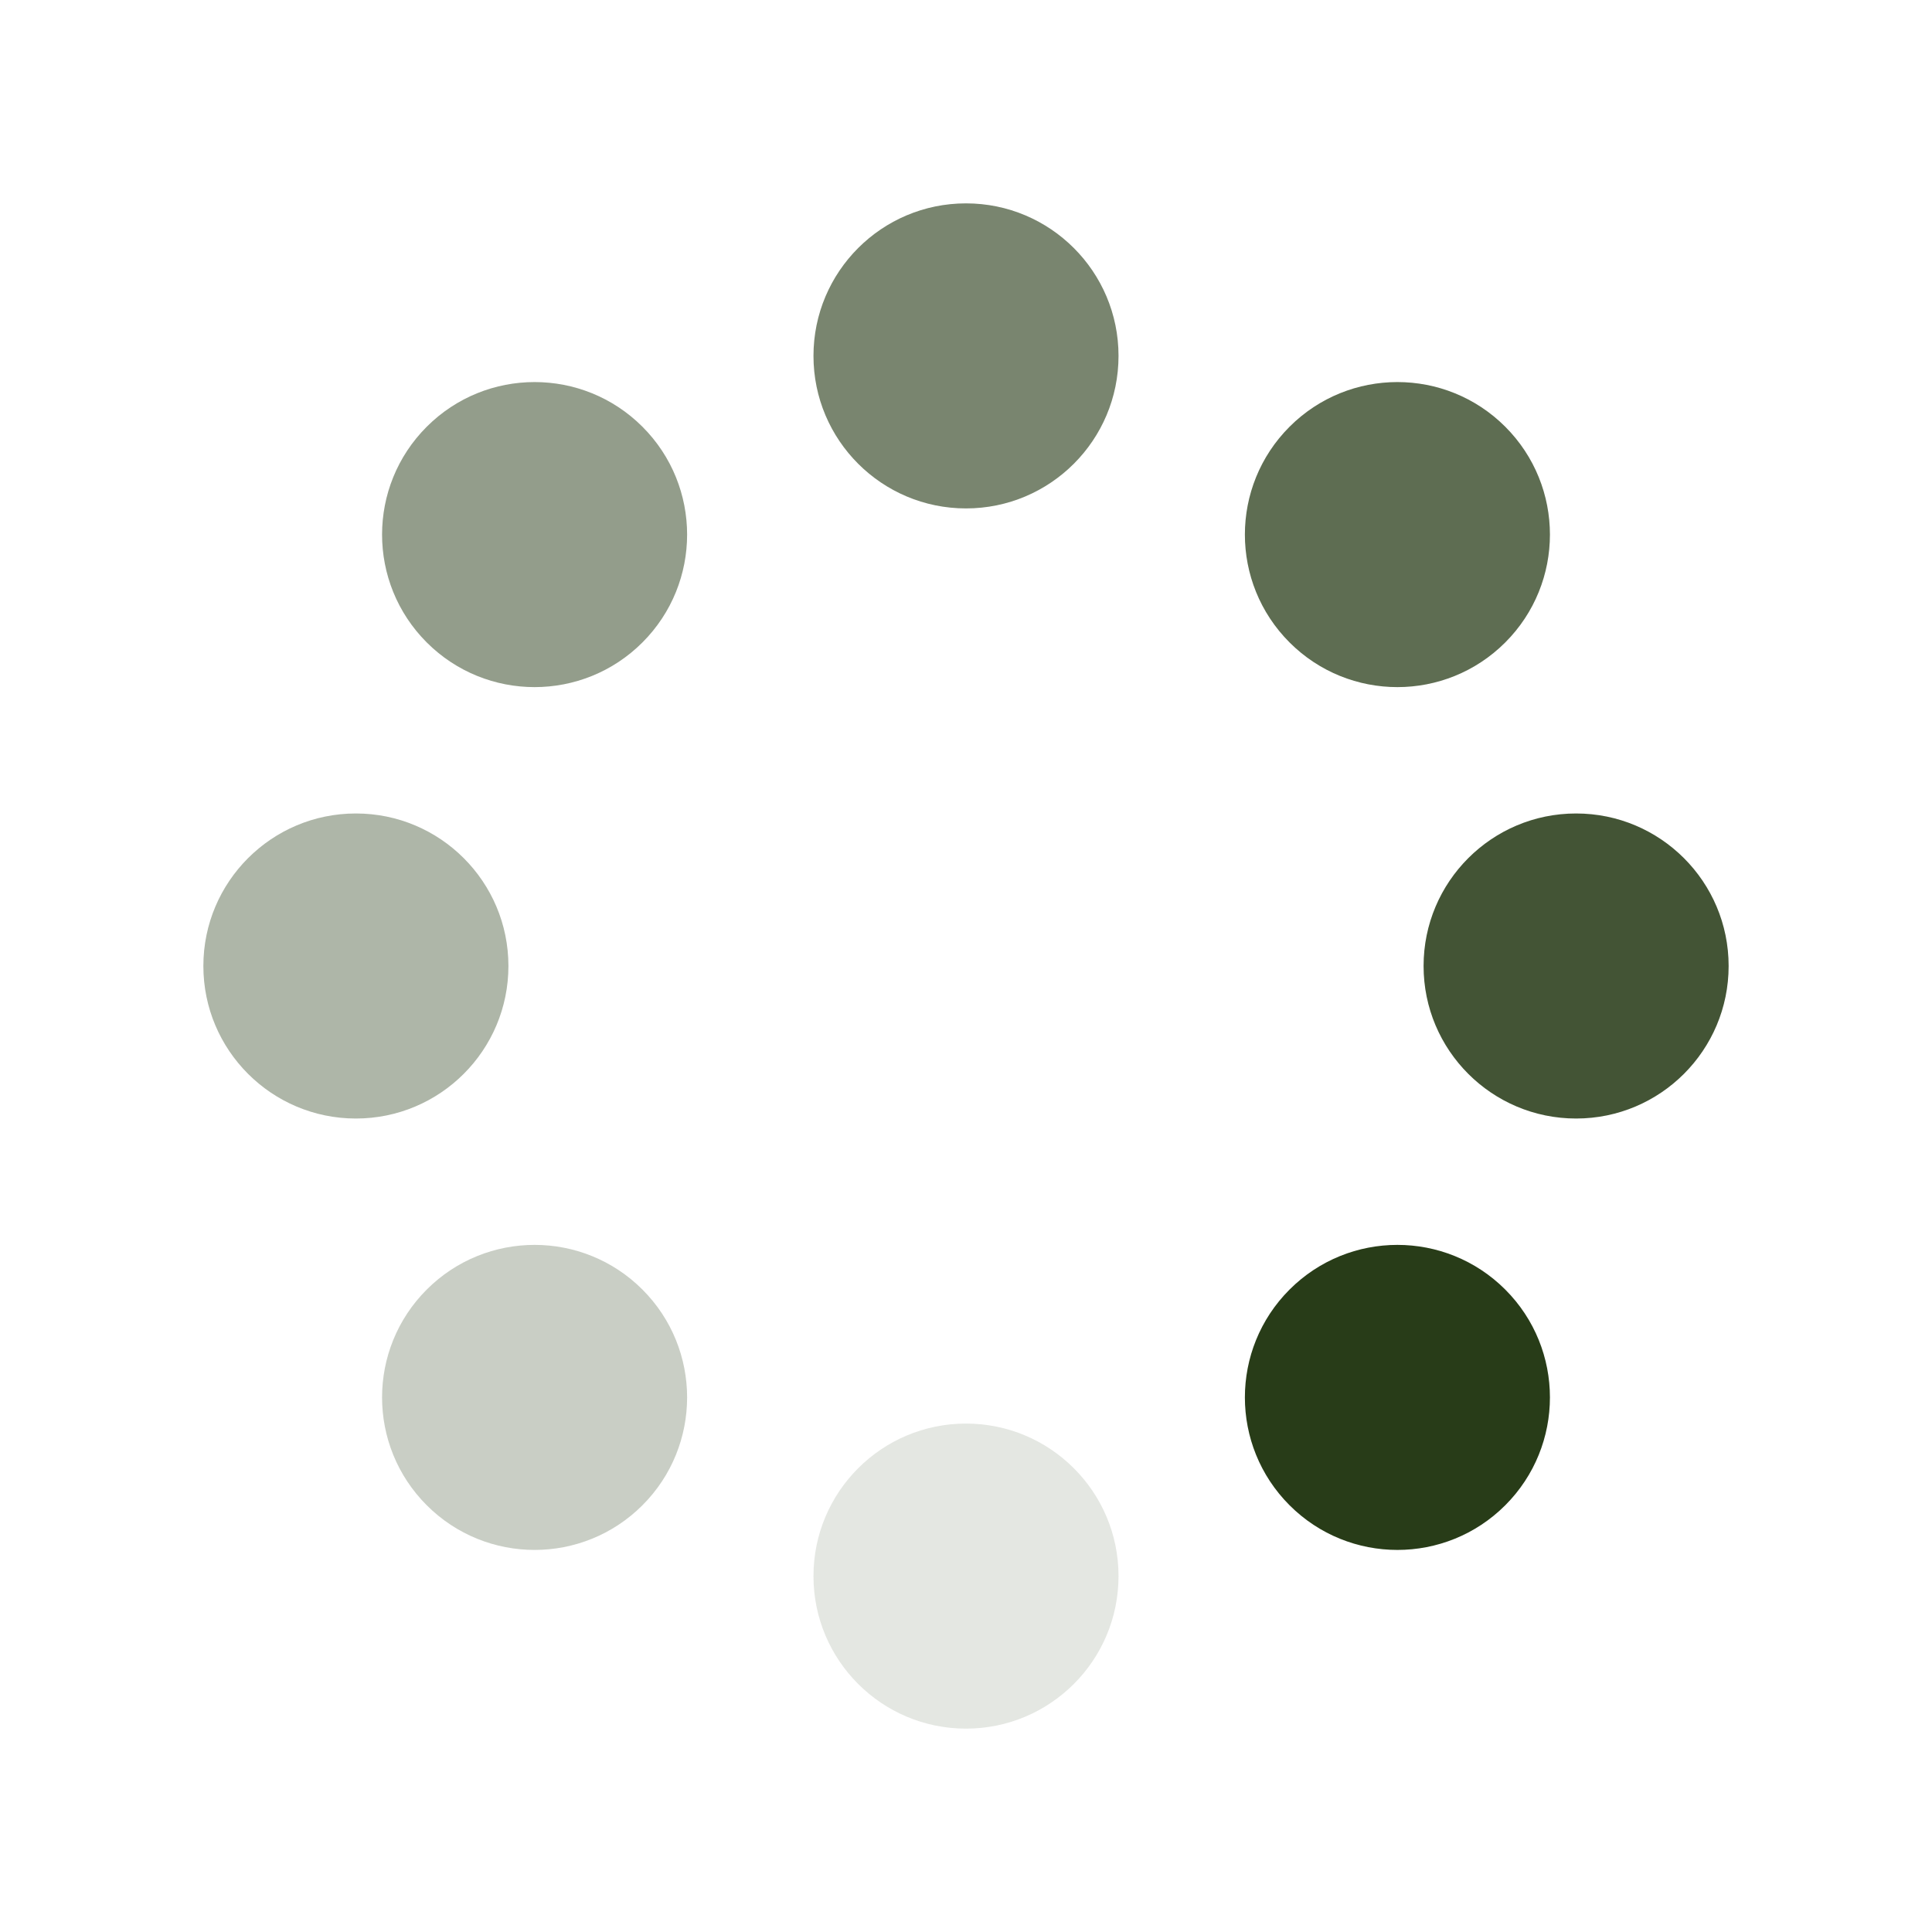 <svg xmlns="http://www.w3.org/2000/svg" width="60" height="60" viewBox="0 0 38 38"><g transform="translate(19 19)"><g transform="rotate(0)"><circle cx="0" cy="12" r="3" fill="#283C18" opacity="0.125"><animate attributeName="opacity" from="0.125" to="0.125" dur="1.2s" begin="0s" repeatCount="indefinite" keyTimes="0;1" values="1;0.125"></animate></circle></g><g transform="rotate(45)"><circle cx="0" cy="12" r="3" fill="#283C18" opacity="0.25"><animate attributeName="opacity" from="0.25" to="0.25" dur="1.2s" begin="0.15s" repeatCount="indefinite" keyTimes="0;1" values="1;0.25"></animate></circle></g><g transform="rotate(90)"><circle cx="0" cy="12" r="3" fill="#283C18" opacity="0.375"><animate attributeName="opacity" from="0.375" to="0.375" dur="1.2s" begin="0.3s" repeatCount="indefinite" keyTimes="0;1" values="1;0.375"></animate></circle></g><g transform="rotate(135)"><circle cx="0" cy="12" r="3" fill="#283C18" opacity="0.5"><animate attributeName="opacity" from="0.5" to="0.5" dur="1.2s" begin="0.45s" repeatCount="indefinite" keyTimes="0;1" values="1;0.5"></animate></circle></g><g transform="rotate(180)"><circle cx="0" cy="12" r="3" fill="#283C18" opacity="0.625"><animate attributeName="opacity" from="0.625" to="0.625" dur="1.2s" begin="0.6s" repeatCount="indefinite" keyTimes="0;1" values="1;0.625"></animate></circle></g><g transform="rotate(225)"><circle cx="0" cy="12" r="3" fill="#283C18" opacity="0.75"><animate attributeName="opacity" from="0.75" to="0.75" dur="1.2s" begin="0.75s" repeatCount="indefinite" keyTimes="0;1" values="1;0.75"></animate></circle></g><g transform="rotate(270)"><circle cx="0" cy="12" r="3" fill="#283C18" opacity="0.875"><animate attributeName="opacity" from="0.875" to="0.875" dur="1.2s" begin="0.9s" repeatCount="indefinite" keyTimes="0;1" values="1;0.875"></animate></circle></g><g transform="rotate(315)"><circle cx="0" cy="12" r="3" fill="#283C18" opacity="1"><animate attributeName="opacity" from="1" to="1" dur="1.2s" begin="1.05s" repeatCount="indefinite" keyTimes="0;1" values="1;1"></animate></circle></g></g></svg>